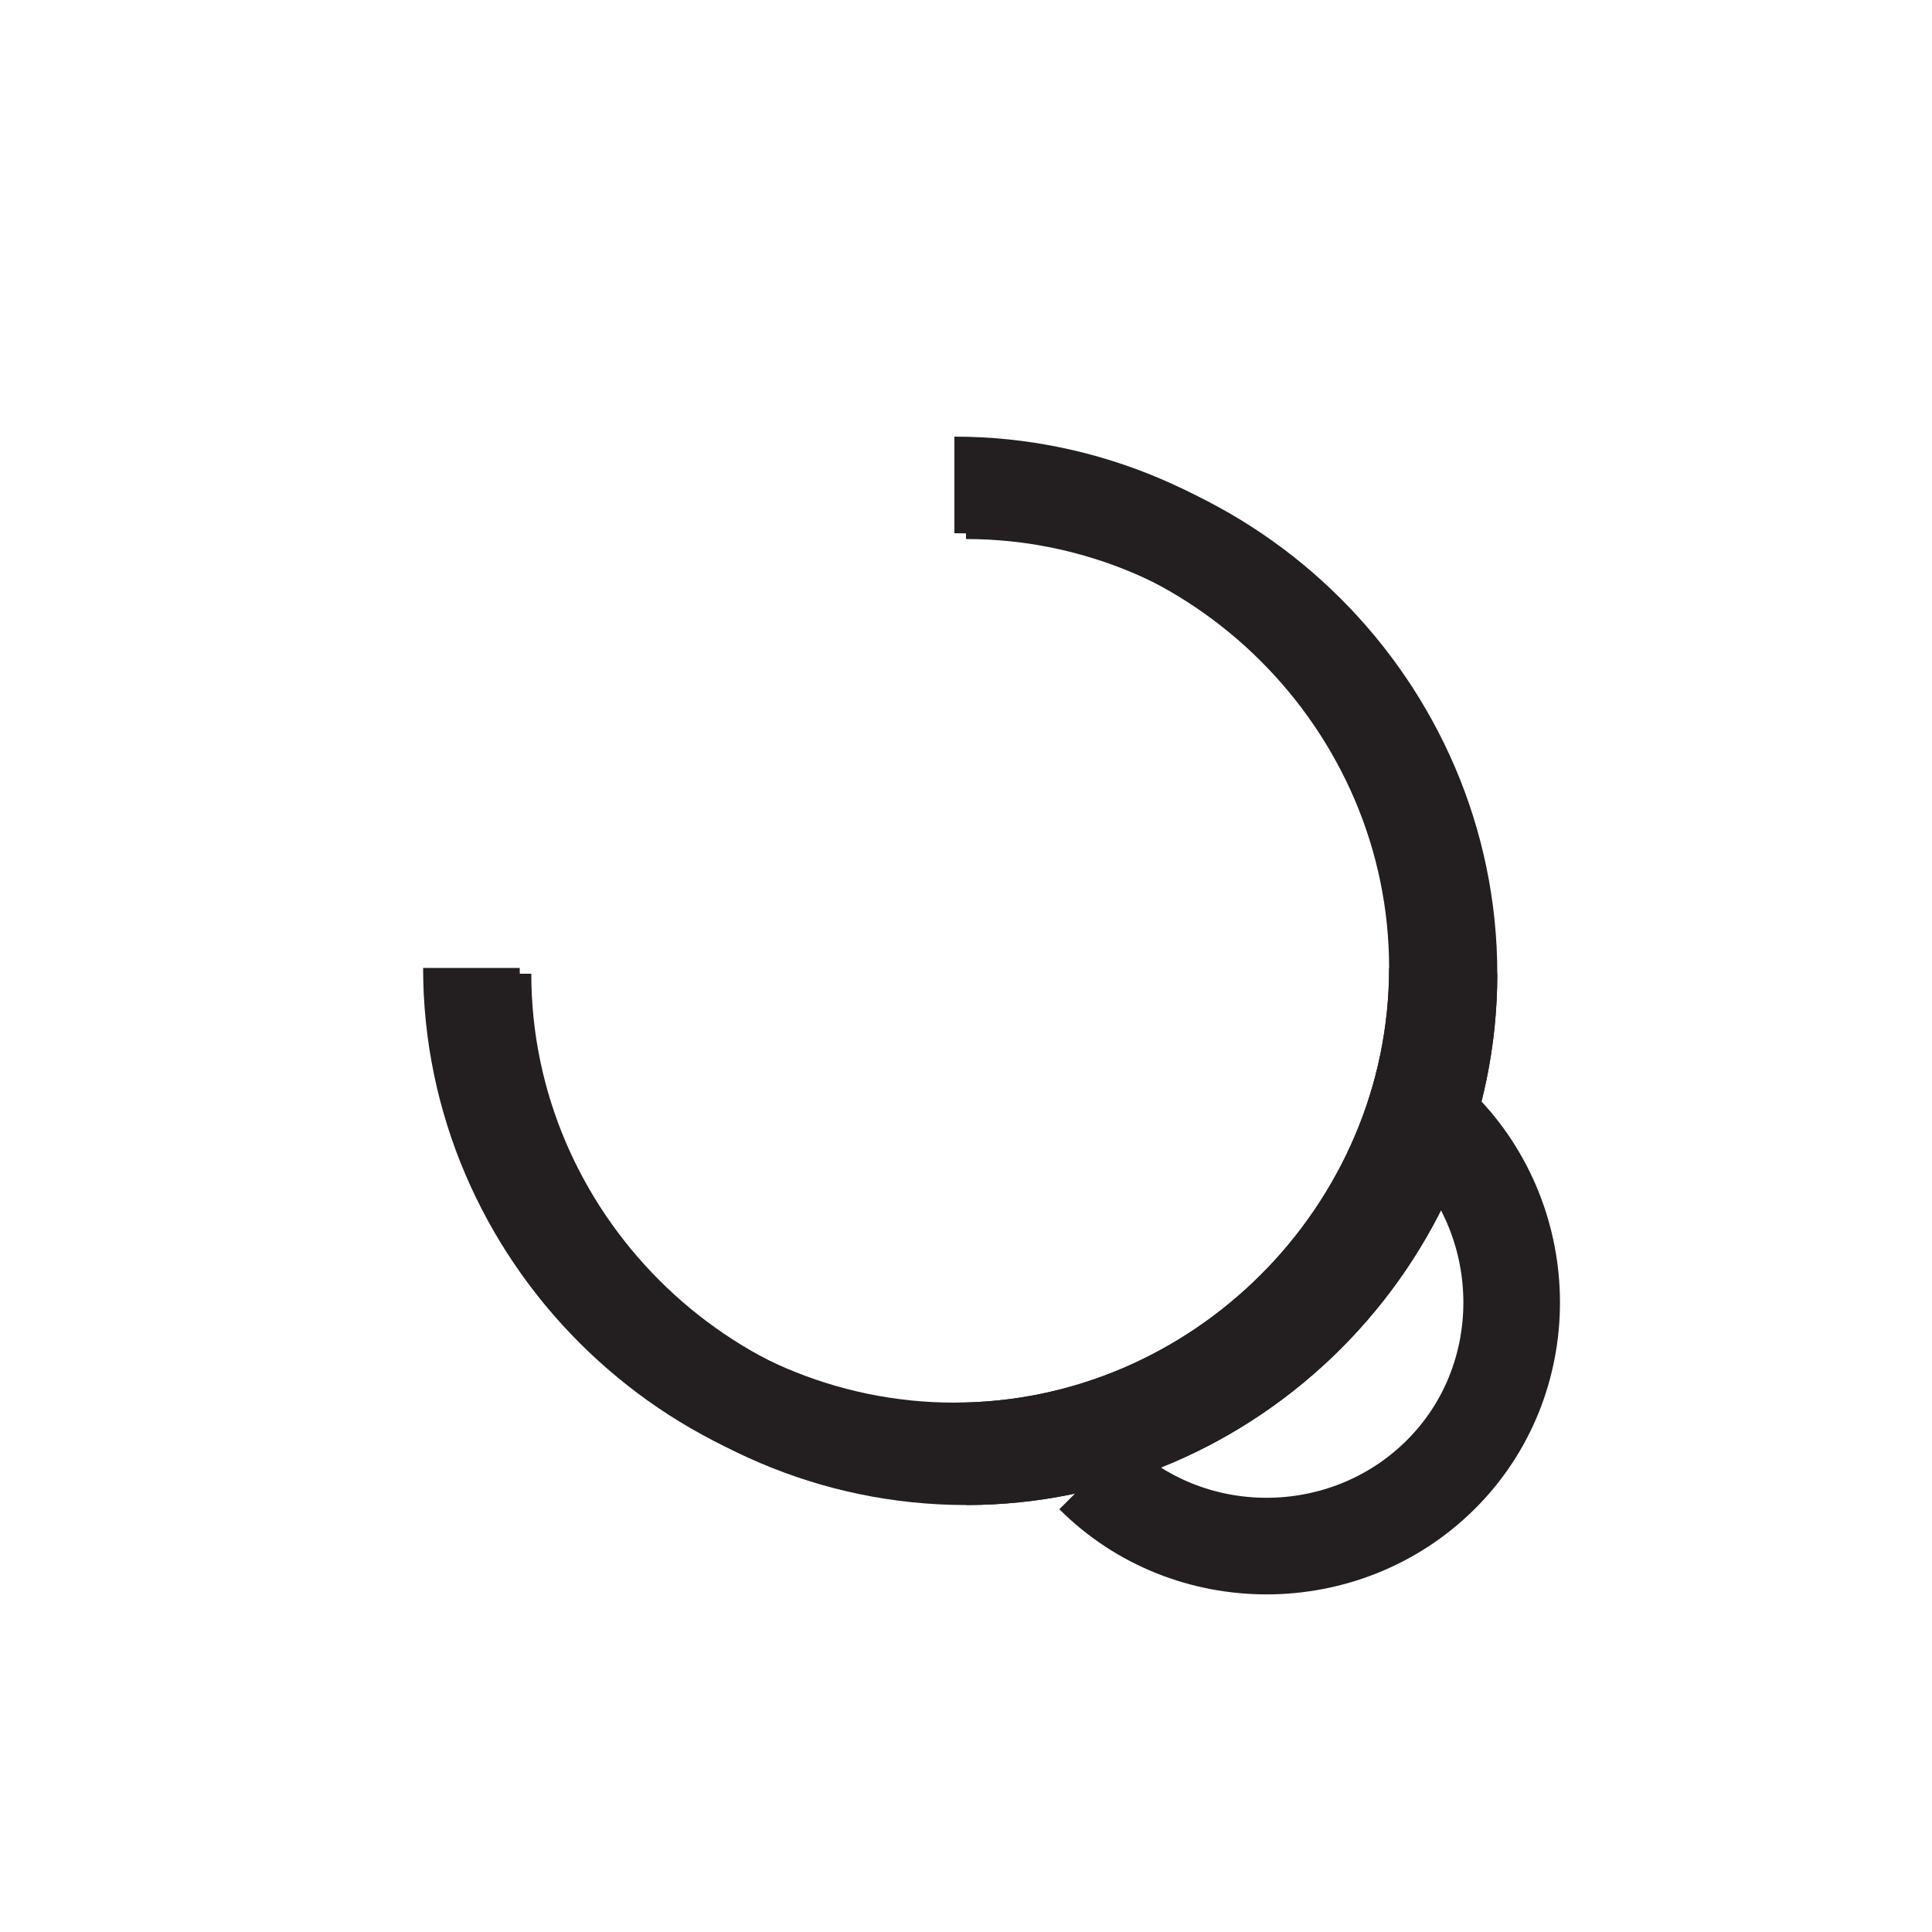 <?xml version="1.0" encoding="UTF-8"?><svg id="Layer_1" xmlns="http://www.w3.org/2000/svg" viewBox="0 0 20 20"><defs><style>.cls-1{fill:none;stroke:#231f20;stroke-miterlimit:10;}</style></defs><g><path class="cls-1" d="m10,5.08c2.74,0,5,2.26,5,5s-2.26,5-5,5"/><path class="cls-1" d="m15,10.08c0,2.74-2.26,5-5,5s-5-2.26-5-5"/></g><g><path class="cls-1" d="m9.88,5.02c2.74,0,5,2.26,5,5s-2.26,5-5,5"/><path class="cls-1" d="m14.88,10.02c0,2.74-2.26,5-5,5s-5-2.26-5-5"/></g><path class="cls-1" d="m11.32,15.27c.98.98,2.6.98,3.59,0s.98-2.6,0-3.59"/></svg>